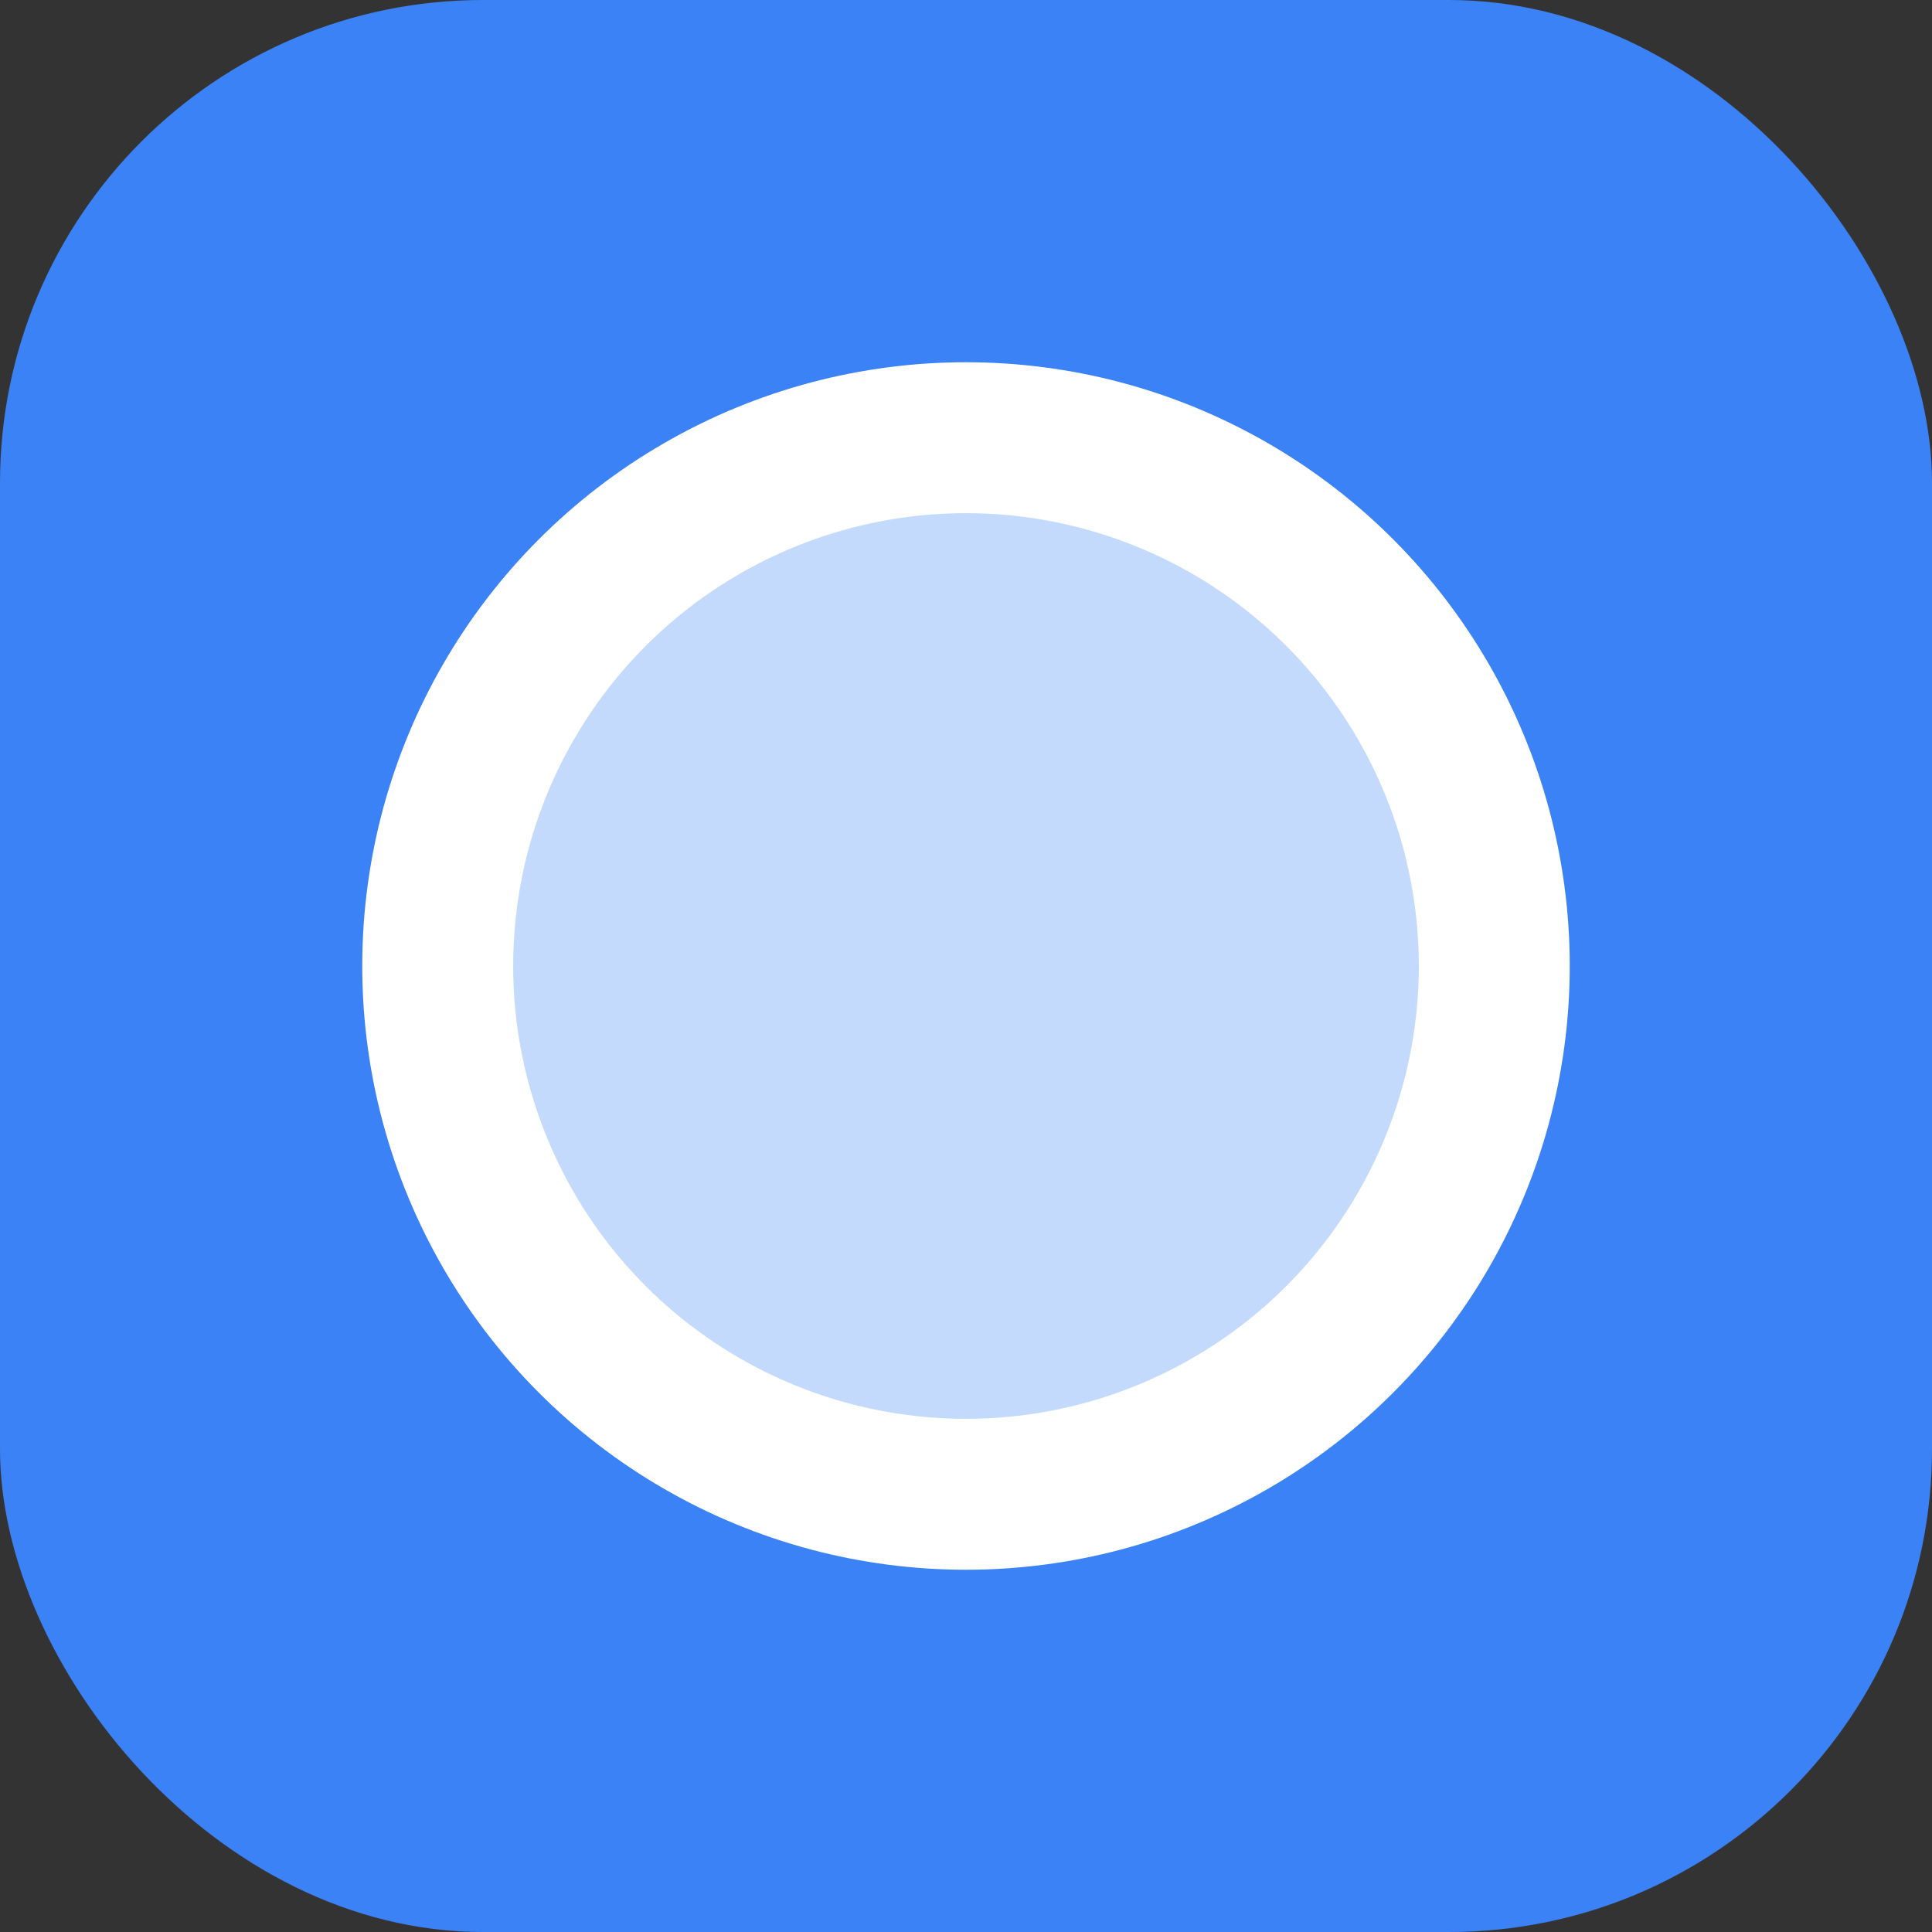 <svg xmlns="http://www.w3.org/2000/svg" width="512" height="512" viewBox="0 0 512 512">
  <rect x="0" y="0" width="512" height="512" fill="#333333" stroke="none"/>
  <rect width="512" height="512" rx="128" fill="#3b82f6" />
  <circle cx="256" cy="256" r="160" fill="white" />
  <circle cx="256" cy="256" r="120" fill="#3b82f6" opacity="0.3" />
</svg>

